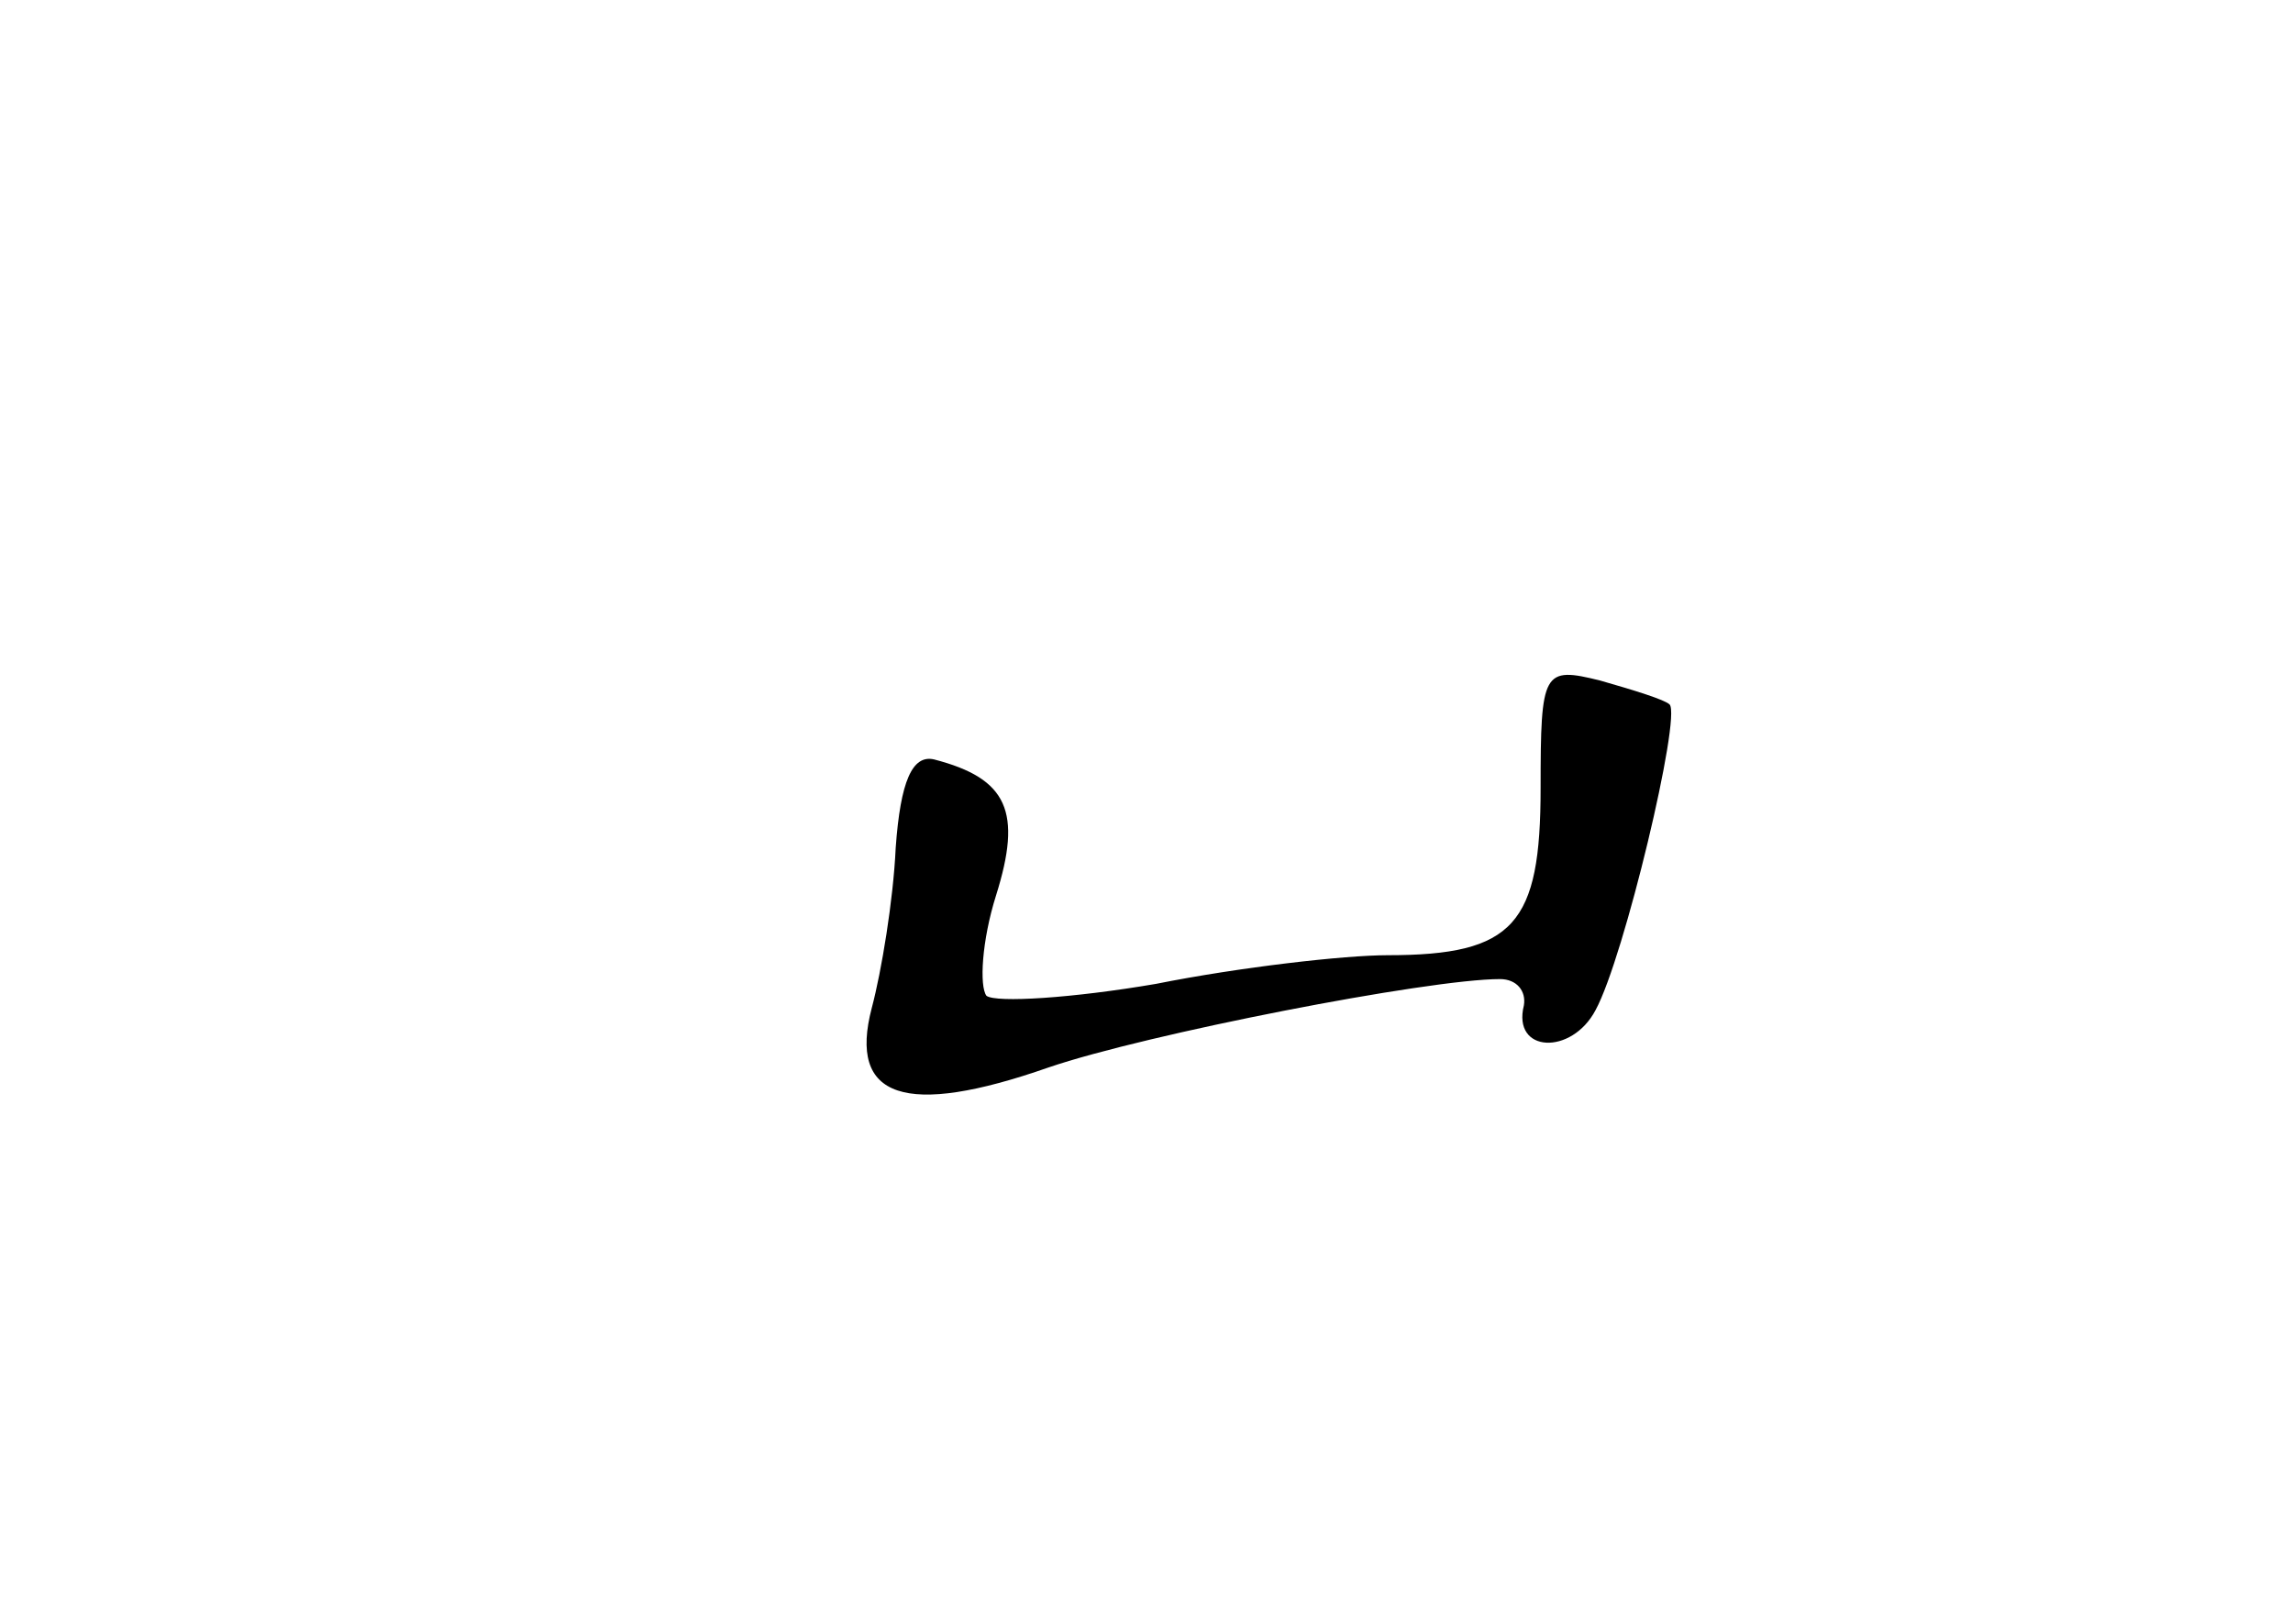 <?xml version="1.0" standalone="no"?>
<!DOCTYPE svg PUBLIC "-//W3C//DTD SVG 20010904//EN"
 "http://www.w3.org/TR/2001/REC-SVG-20010904/DTD/svg10.dtd">
<svg version="1.0" xmlns="http://www.w3.org/2000/svg"
 width="96pt" height="68pt" viewBox="0 0 96 68"
 preserveAspectRatio="xMidYMid meet">
<g transform="translate(0,68) scale(0.1,-0.1)"
fill="#000000" stroke="none">
<path d="M645 350 c0 -57 -11 -70 -64 -70 -18 0 -62 -5 -97 -12 -35 -6 -67 -8
-71 -5 -3 4 -2 23 4 42 11 35 5 49 -26 57 -9 2 -14 -9 -16 -37 -1 -22 -6 -52
-10 -67 -10 -38 14 -46 74 -25 41 14 159 37 189 37 7 0 11 -5 10 -11 -5 -20
20 -21 30 -2 12 22 36 123 31 128 -2 2 -15 6 -29 10 -24 6 -25 4 -25 -45z"/>
</g>
</svg>
